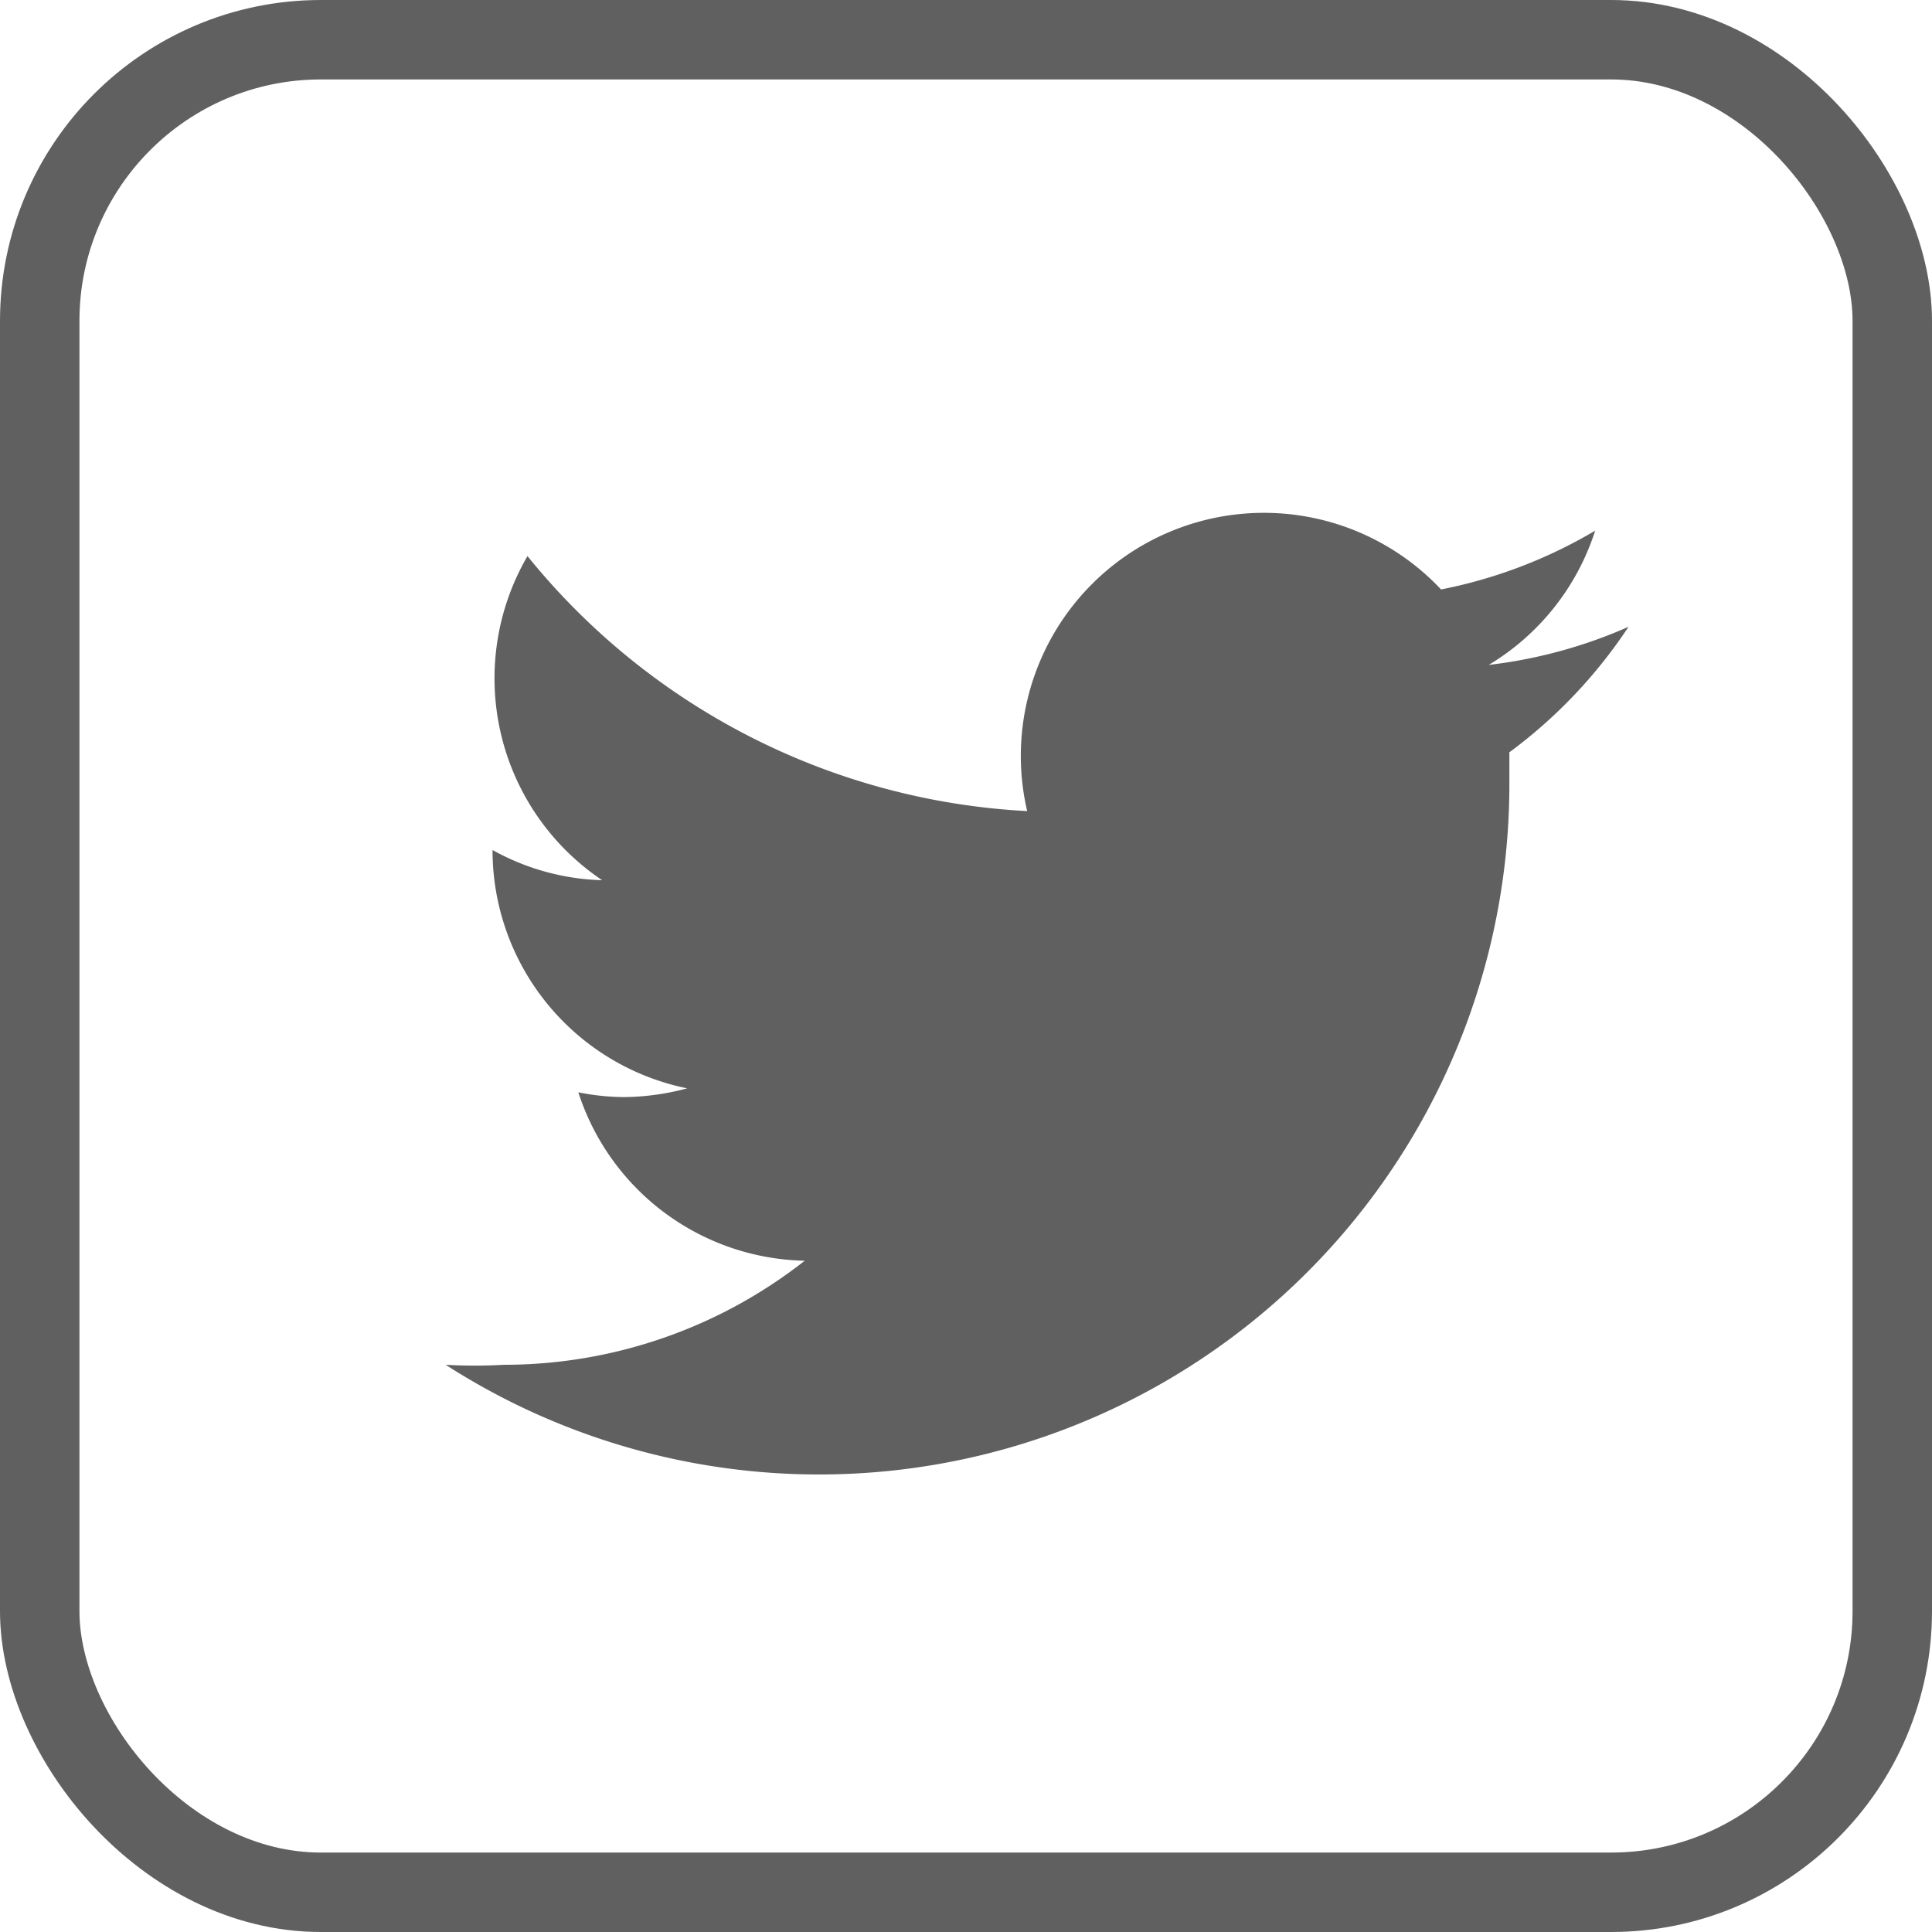 <svg xmlns="http://www.w3.org/2000/svg" viewBox="0 0 24.32 24.32">
    <defs>
        <style>.cls-1{fill:none;stroke:#606060;stroke-miterlimit:10;}.cls-2{fill:#606060;}</style>
    </defs>
    <title>Asset 1</title>
    <g id="Layer_2" data-name="Layer 2">
        <g id="Layer_1-2" data-name="Layer 1">
            <rect class="cls-1" x="0.5" y="0.5" width="23.32" height="23.32" rx="3.54" ry="3.54"/>
            <path class="cls-2"
                  d="M20.5,7.89a6.1,6.1,0,0,1-1.76.48,3.06,3.06,0,0,0,1.34-1.69,6.11,6.11,0,0,1-1.94.74,3.06,3.06,0,0,0-5.21,2.79A8.67,8.67,0,0,1,6.64,7a3.06,3.06,0,0,0,.94,4.08,3,3,0,0,1-1.38-.38v0a3.06,3.06,0,0,0,2.45,3,3.13,3.13,0,0,1-.8.11,3,3,0,0,1-.57-.06,3.06,3.06,0,0,0,2.85,2.12,6.13,6.13,0,0,1-3.79,1.31,6.39,6.39,0,0,1-.73,0A8.69,8.69,0,0,0,19,9.87c0-.13,0-.26,0-.4A6.24,6.24,0,0,0,20.5,7.89Z"/>
        </g>
    </g>
</svg>
